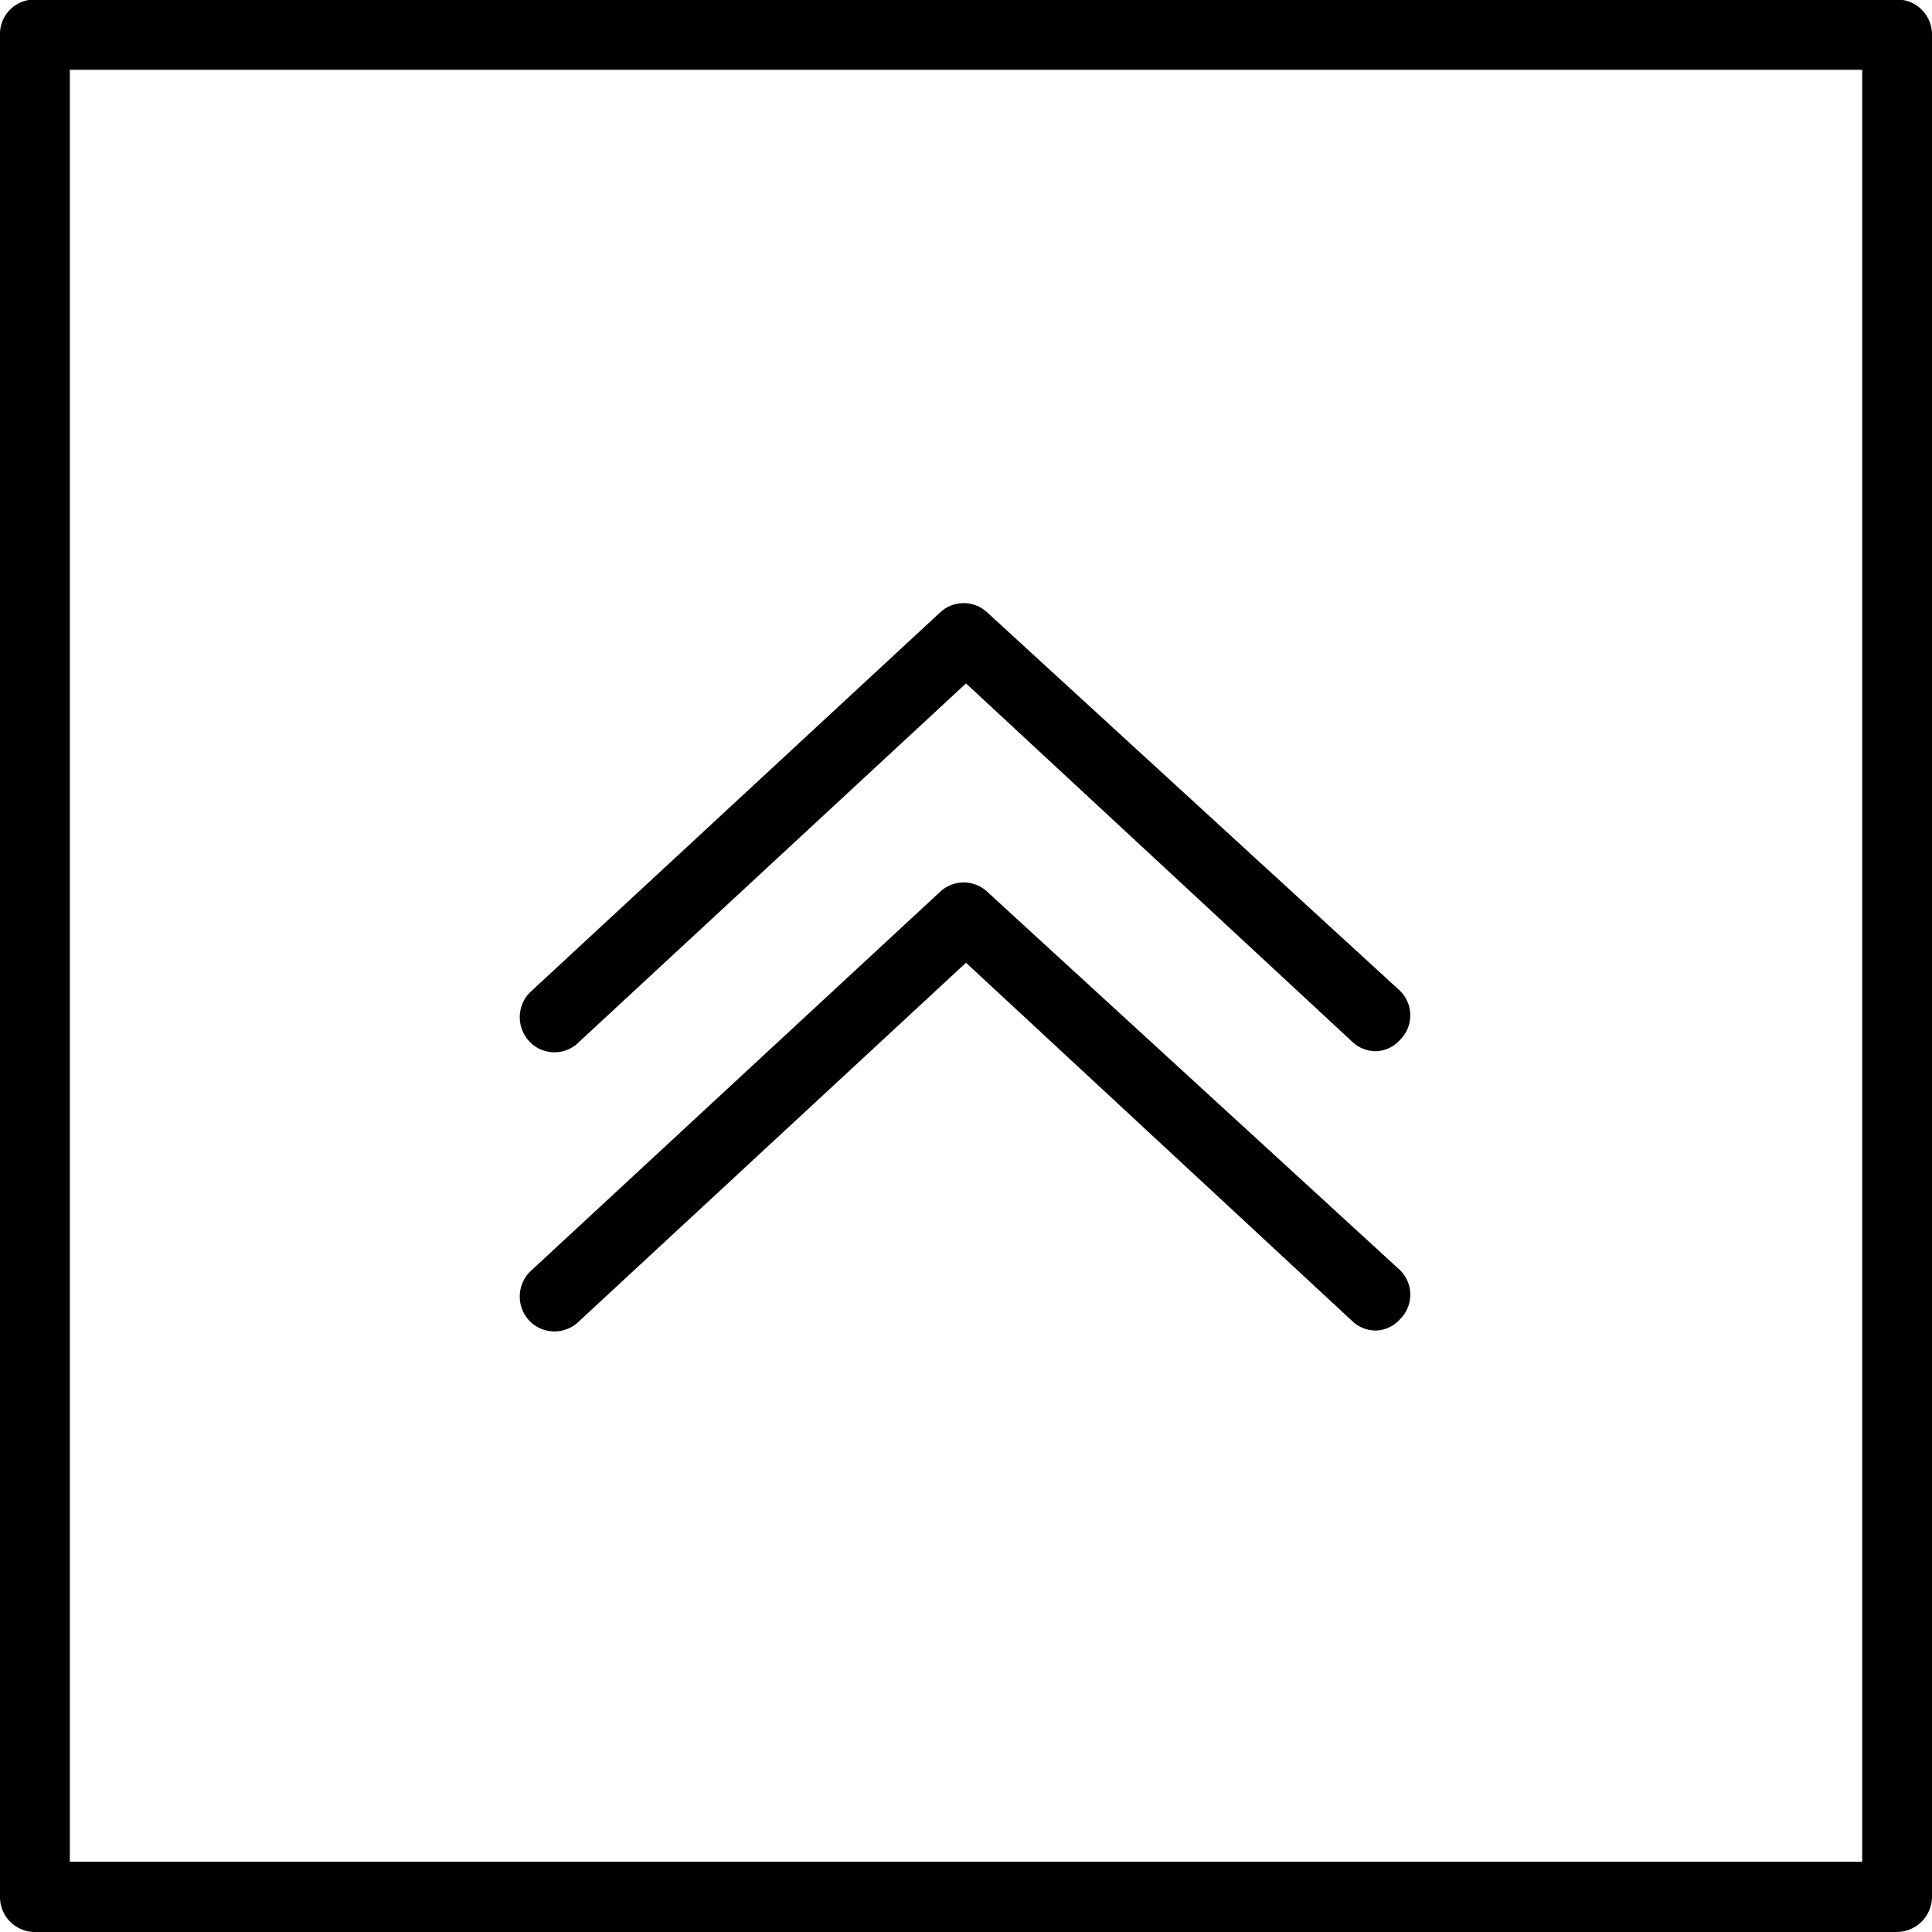 <svg class="scroll-top__svg-circle--outline" width="30" height="30" viewBox="0 0 41.5 41.5" xmlns="http://www.w3.org/2000/svg">
    <path class="all-in-one__svg-arrow" d="M33.49,26.59a.73.73,0,0,1-.51-.2l-8.3-7.7-8.31,7.7a.74.74,0,0,1-1.06,0,.76.76,0,0,1,0-1.06l8.82-8.17a.74.74,0,0,1,1,0L34,25.29a.74.74,0,0,1,0,1.06A.72.72,0,0,1,33.49,26.59Z" transform="translate(-3.93 -4.01)"></path>
    <path class="all-in-one__svg-arrow" d="M33.49,32.59a.73.73,0,0,1-.51-.2l-8.3-7.7-8.31,7.7a.75.75,0,0,1-1.06,0,.76.76,0,0,1,0-1.06l8.82-8.17a.74.74,0,0,1,1,0L34,31.29a.74.74,0,0,1,0,1.06A.72.72,0,0,1,33.49,32.59Z" transform="translate(-3.93 -4.01)"></path>
    <path d="M44.68,45.51h-40a.75.75,0,0,1-.75-.75v-40A.74.74,0,0,1,4.68,4h40a.75.75,0,0,1,.75.75v40A.76.76,0,0,1,44.68,45.51ZM5.43,44h38.5V5.51H5.43Z" transform="translate(-3.93 -4.01)"></path>
</svg>